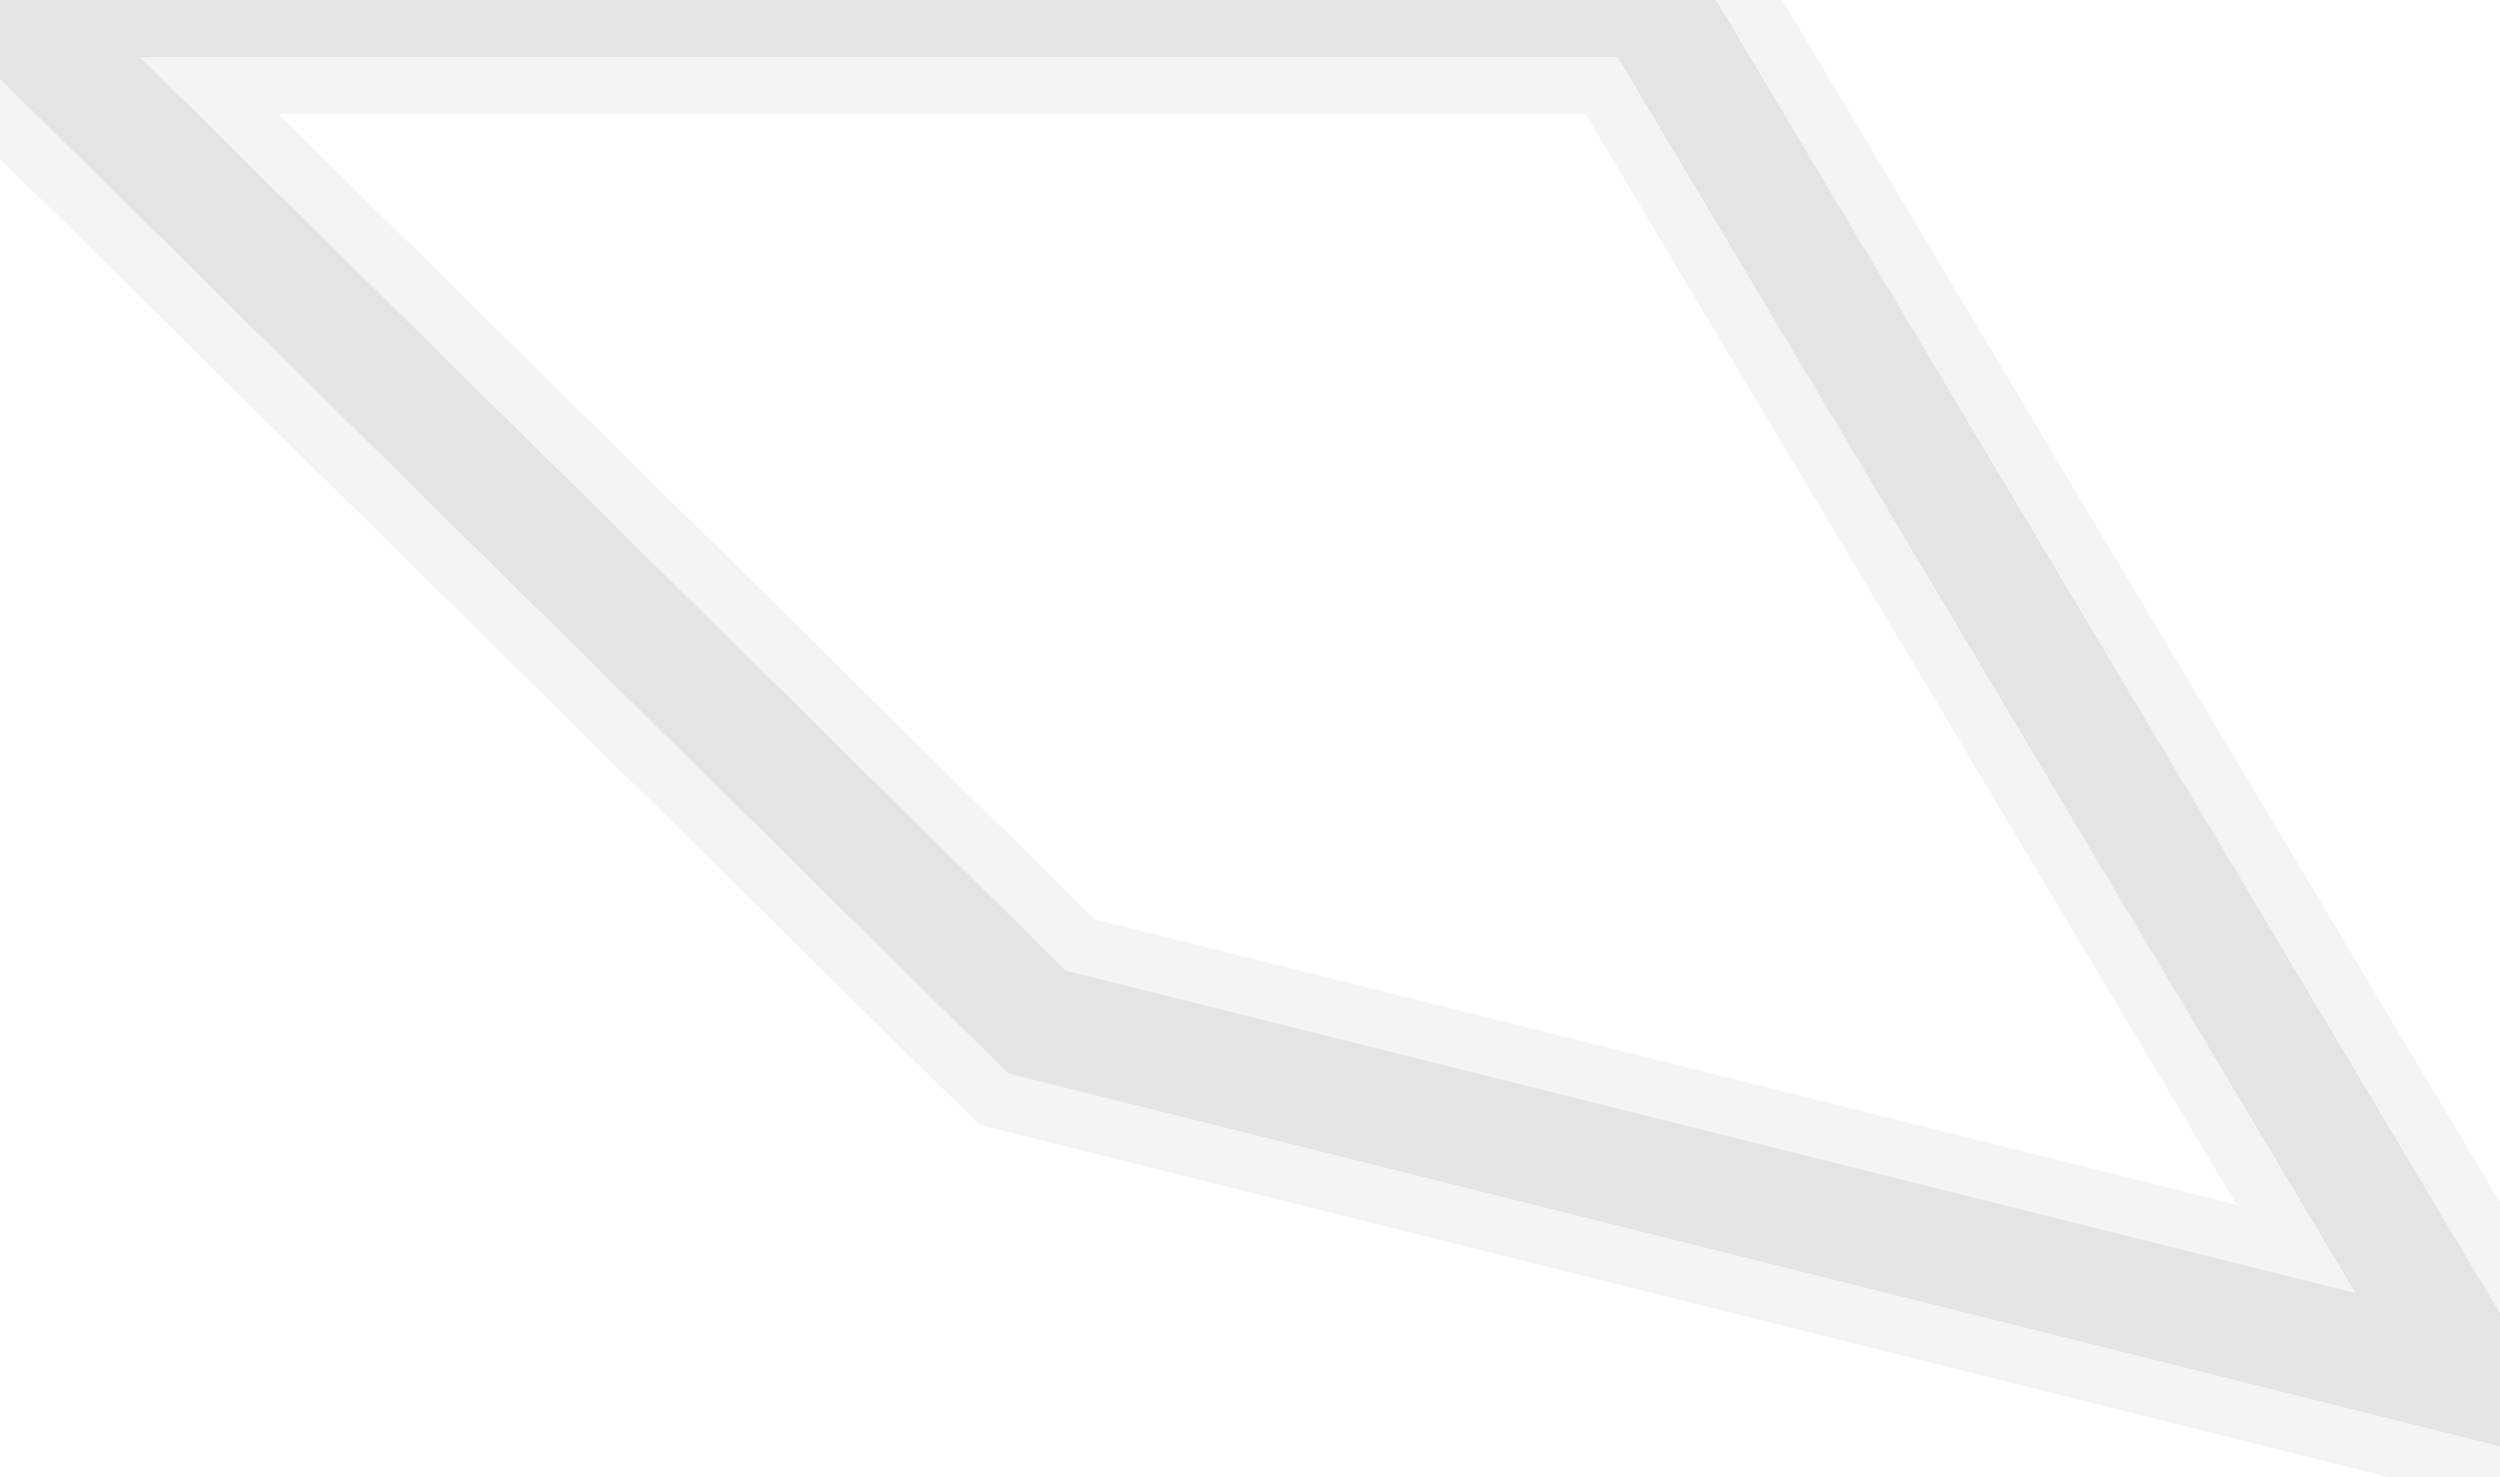 <svg width="22" height="13" viewBox="0 0 22 13" fill="none" xmlns="http://www.w3.org/2000/svg">
<path opacity="0.05" d="M9.126 8.994L0.012 0.003H14.52L21.775 12.156L9.126 8.994Z" stroke="#272727" stroke-width="2"/>
<path opacity="0.07" d="M9.126 8.994L0.012 0.003H14.52L21.775 12.156L9.126 8.994Z" stroke="#020202"/>
</svg>
